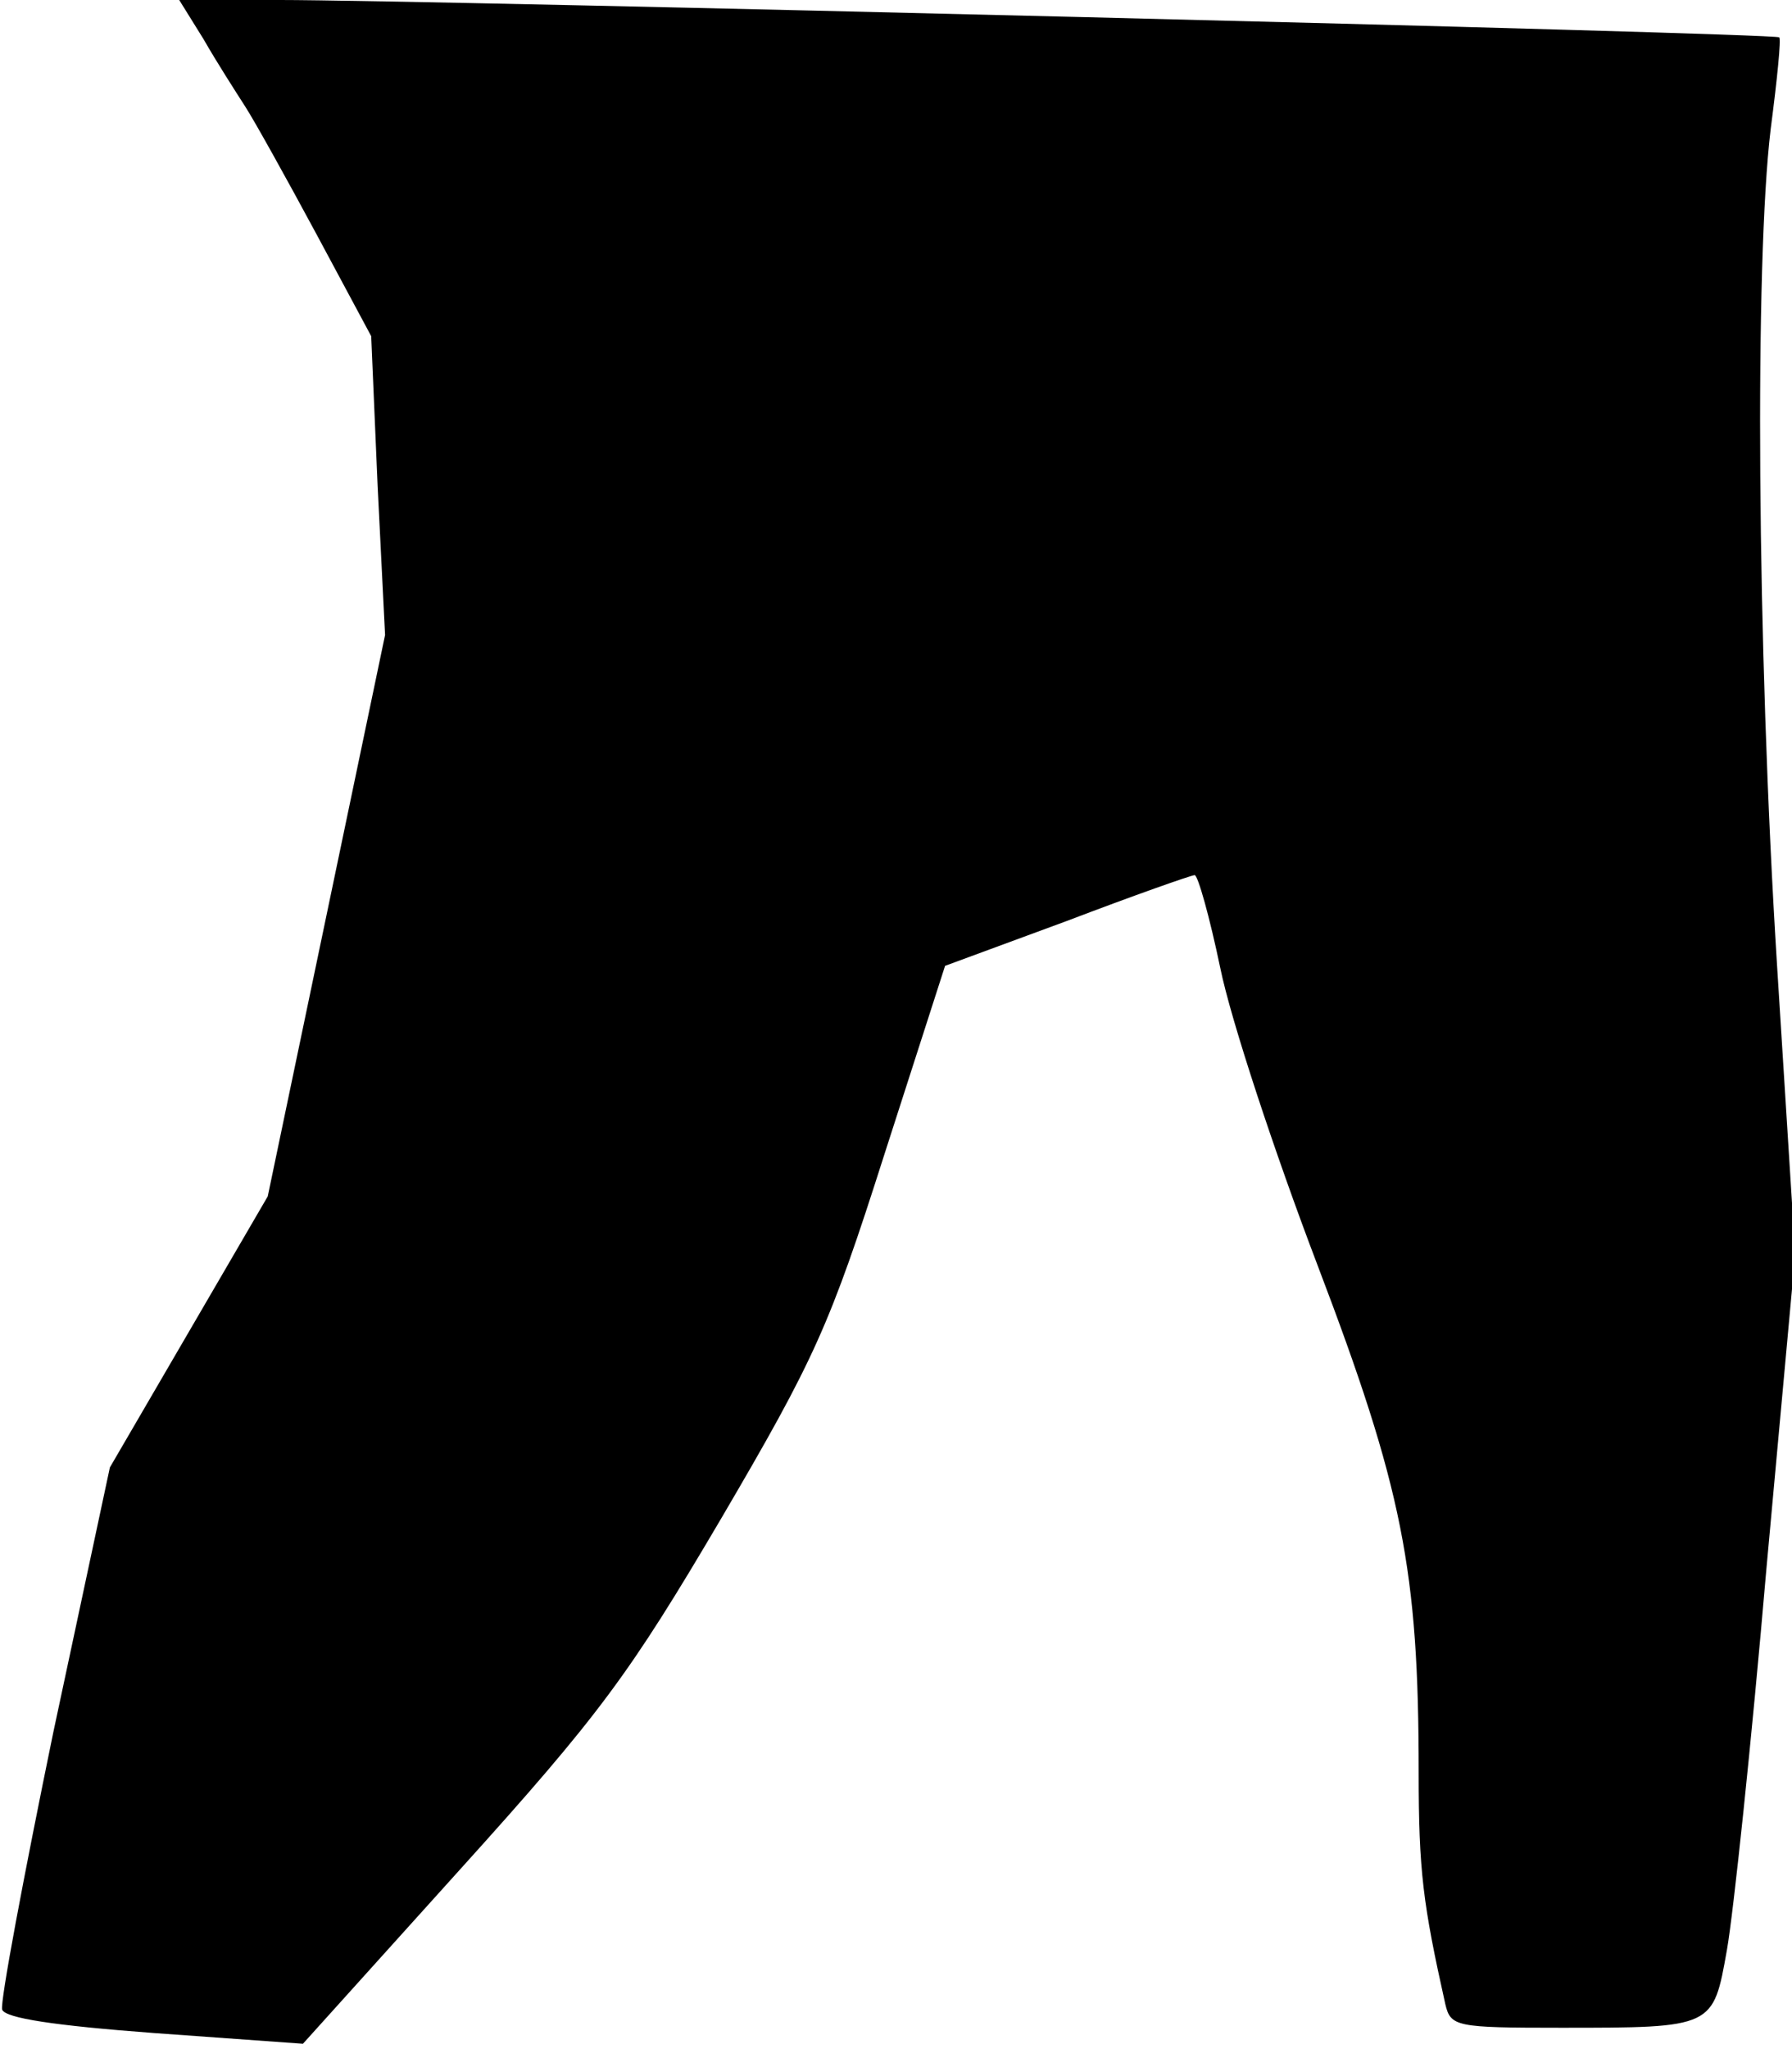 <?xml version="1.0" standalone="no"?>
<!DOCTYPE svg PUBLIC "-//W3C//DTD SVG 20010904//EN"
 "http://www.w3.org/TR/2001/REC-SVG-20010904/DTD/svg10.dtd">
<svg version="1.0" xmlns="http://www.w3.org/2000/svg"
 width="168pt" height="192pt" viewBox="0 0 168 192"
 preserveAspectRatio="xMidYMid meet">
<g transform="translate(0,192) scale(0.1,-0.1)"
fill="#000000" stroke="none">
<path fill="#000000" stroke="none" d="M191 1883 c12 -21 30 -49 39 -63 9 -14
39 -68 67 -120 l51 -95 6 -140 7 -140 -55 -263 -55 -263 -74 -127 -74 -127
-53 -248 c-28 -136 -50 -253 -48 -260 3 -8 49 -15 143 -22 l139 -10 147 163
c131 145 159 183 245 329 88 150 102 181 153 341 l57 177 114 42 c63 24 117
43 120 43 3 0 14 -39 24 -87 10 -49 51 -173 91 -278 80 -210 95 -286 95 -476
0 -92 4 -123 25 -217 5 -21 10 -22 108 -22 144 0 143 0 156 73 6 34 23 194 37
357 l27 295 -17 270 c-19 303 -21 659 -6 784 6 46 10 85 8 86 -4 4 -1271 35
-1406 35 l-94 0 23 -37z"/>
</g>
</svg>

